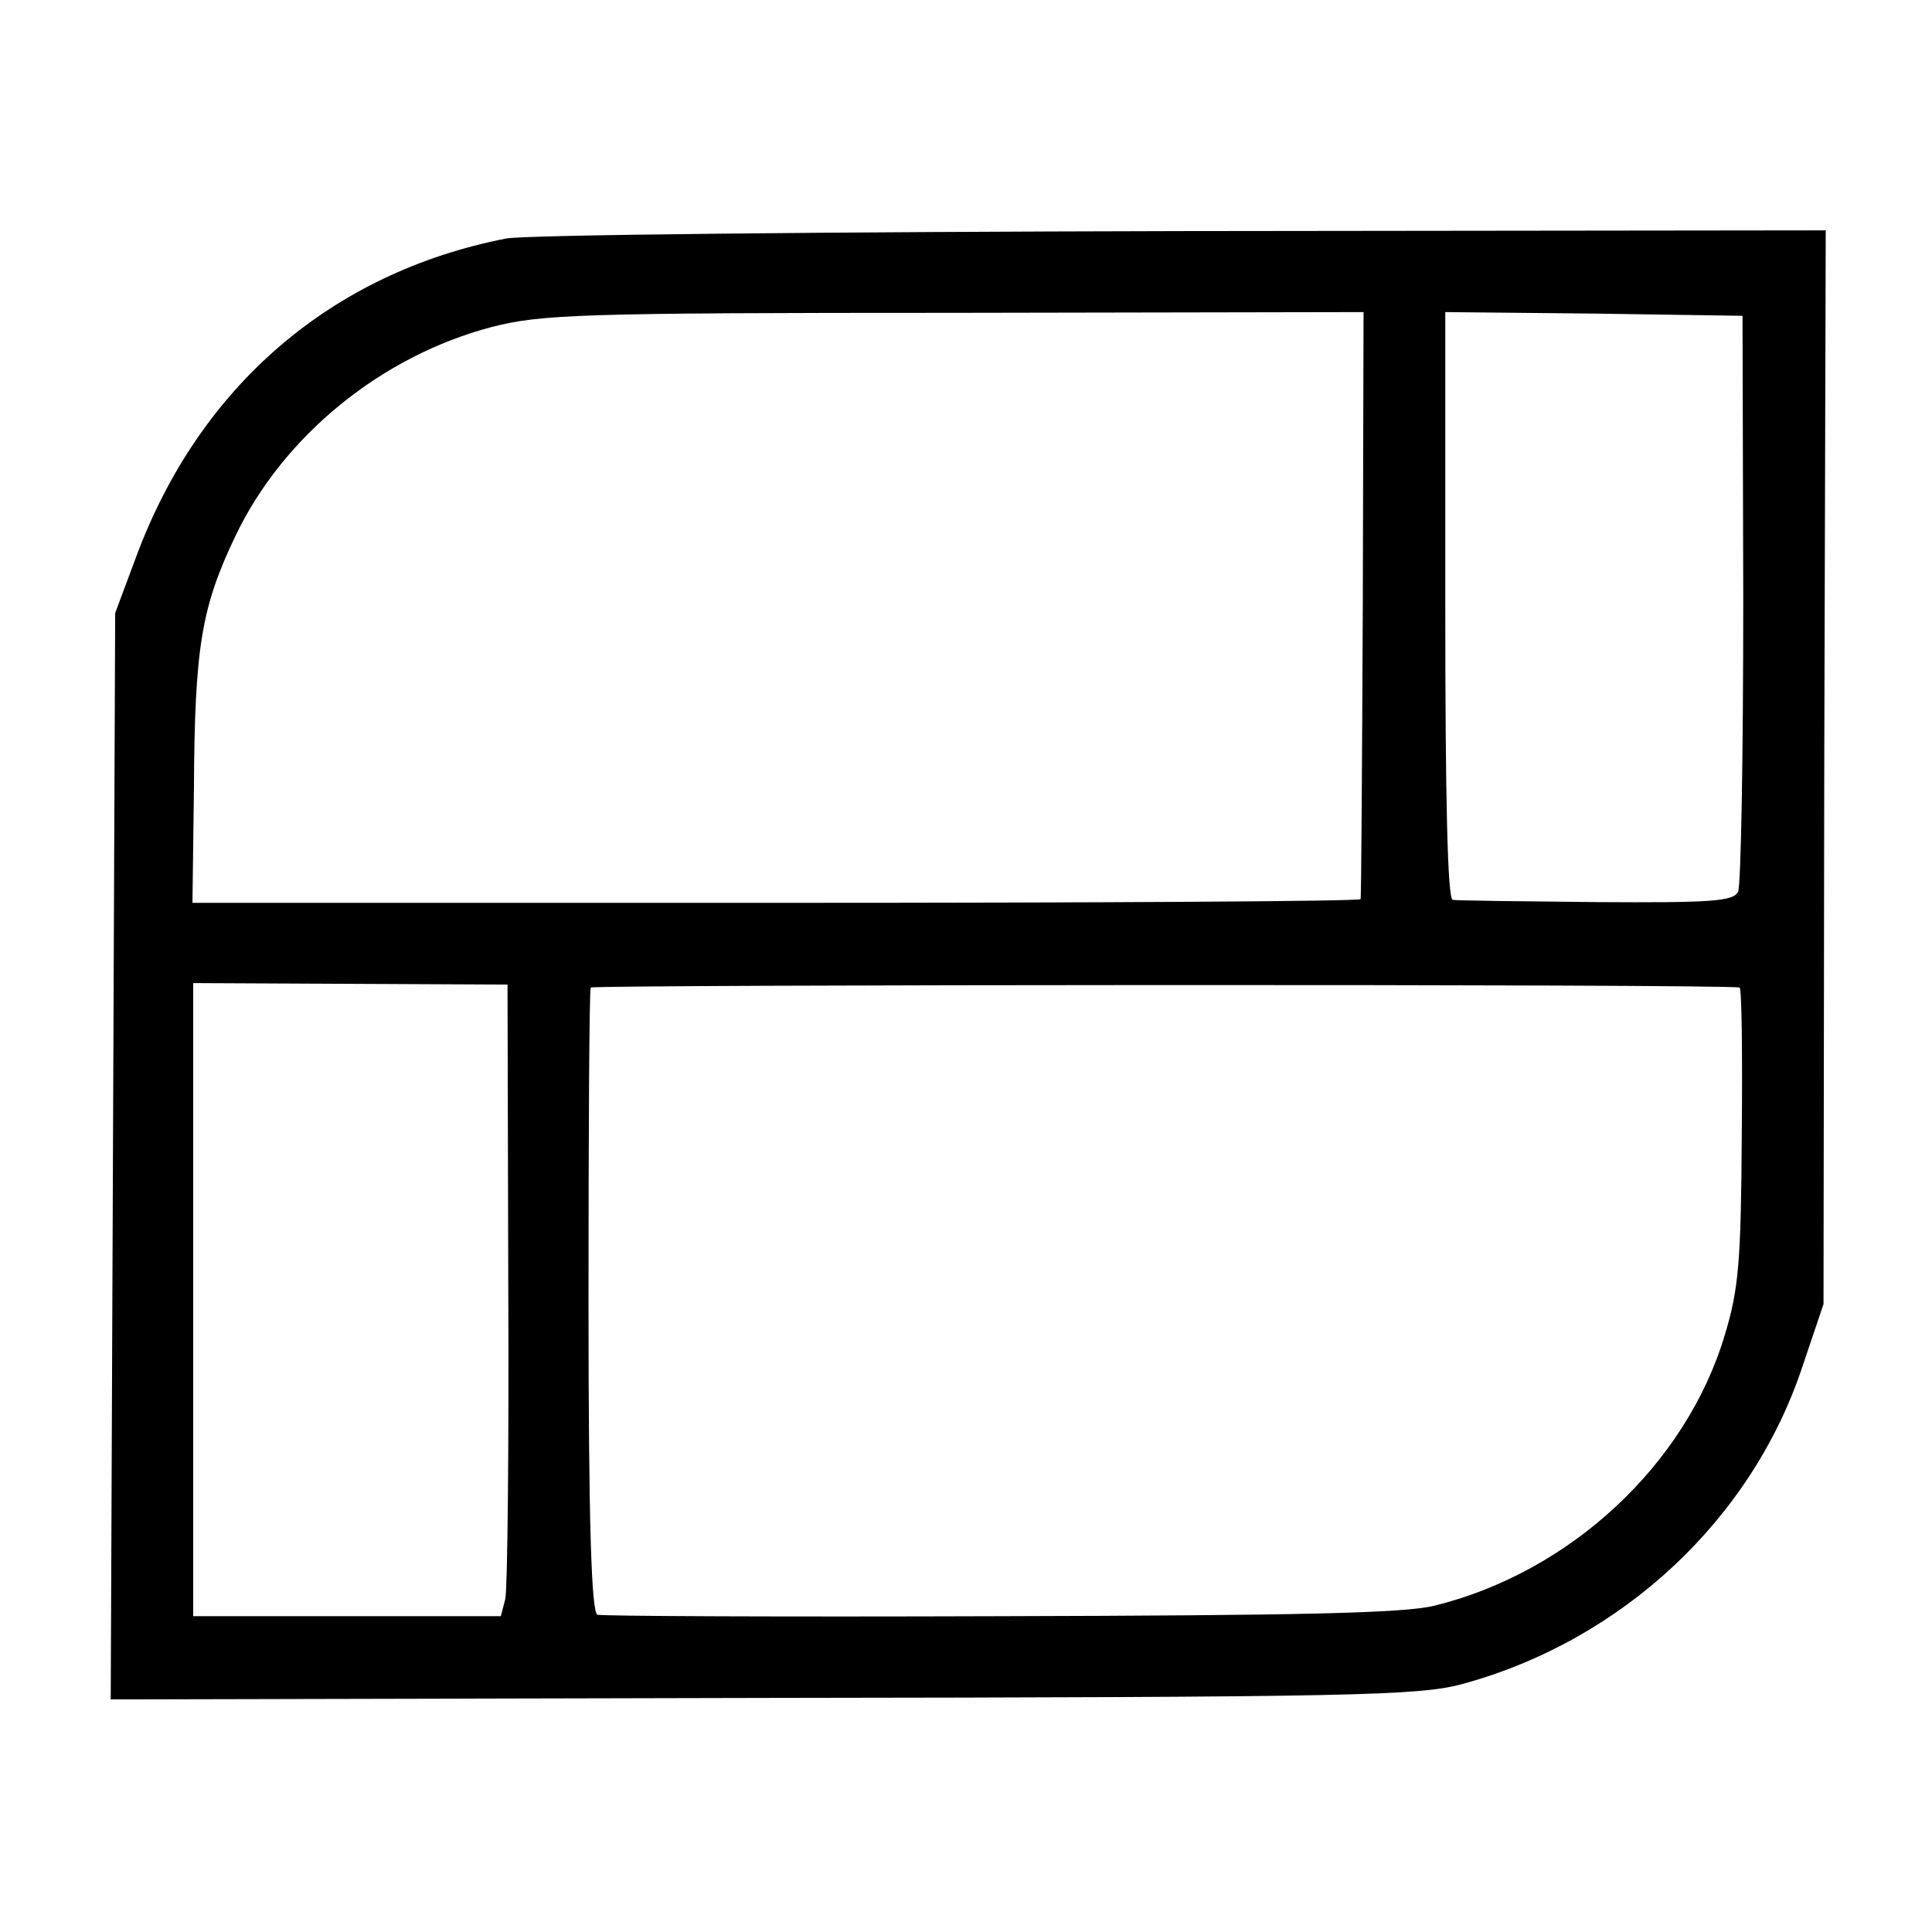 <?xml version="1.0" standalone="no"?>
<!DOCTYPE svg PUBLIC "-//W3C//DTD SVG 20010904//EN"
 "http://www.w3.org/TR/2001/REC-SVG-20010904/DTD/svg10.dtd">
<svg version="1.0" xmlns="http://www.w3.org/2000/svg"
 width="260pt" height="260pt" viewBox="0 0 260 260"
 preserveAspectRatio="xMidYMid meet">
<g transform="translate(0,260) scale(0.1,-0.1)"
fill="#000000" stroke="none">
<path d="M681 2279 c-235 -46 -413 -199 -498 -429 l-28 -75 -3 -731 -3 -731
878 2 c805 1 883 3 942 19 215 59 389 222 457 428 l28 83 1 723 2 722 -866 -1
c-476 -1 -886 -5 -910 -10z m1153 -491 c-1 -216 -2 -395 -3 -398 -1 -3 -354
-5 -786 -5 l-786 0 2 155 c1 189 10 243 56 339 64 134 196 242 345 281 67 17
116 19 623 19 l550 1 -1 -392z m512 7 c0 -209 -3 -387 -7 -395 -6 -13 -36 -15
-191 -14 -100 1 -188 2 -193 3 -7 1 -10 138 -10 396 l0 395 200 -2 200 -3 1
-380z m-1662 -922 c1 -221 -1 -412 -4 -425 l-6 -23 -207 0 -207 0 0 426 0 426
211 -1 212 -1 1 -402z m1657 398 c3 0 4 -90 3 -198 -1 -170 -4 -208 -23 -270
-52 -174 -208 -319 -391 -364 -42 -10 -180 -13 -585 -14 -291 -1 -535 0 -541
2 -8 3 -12 121 -12 421 0 229 1 419 3 423 3 4 1526 5 1546 0z"/>
</g>
</svg>
